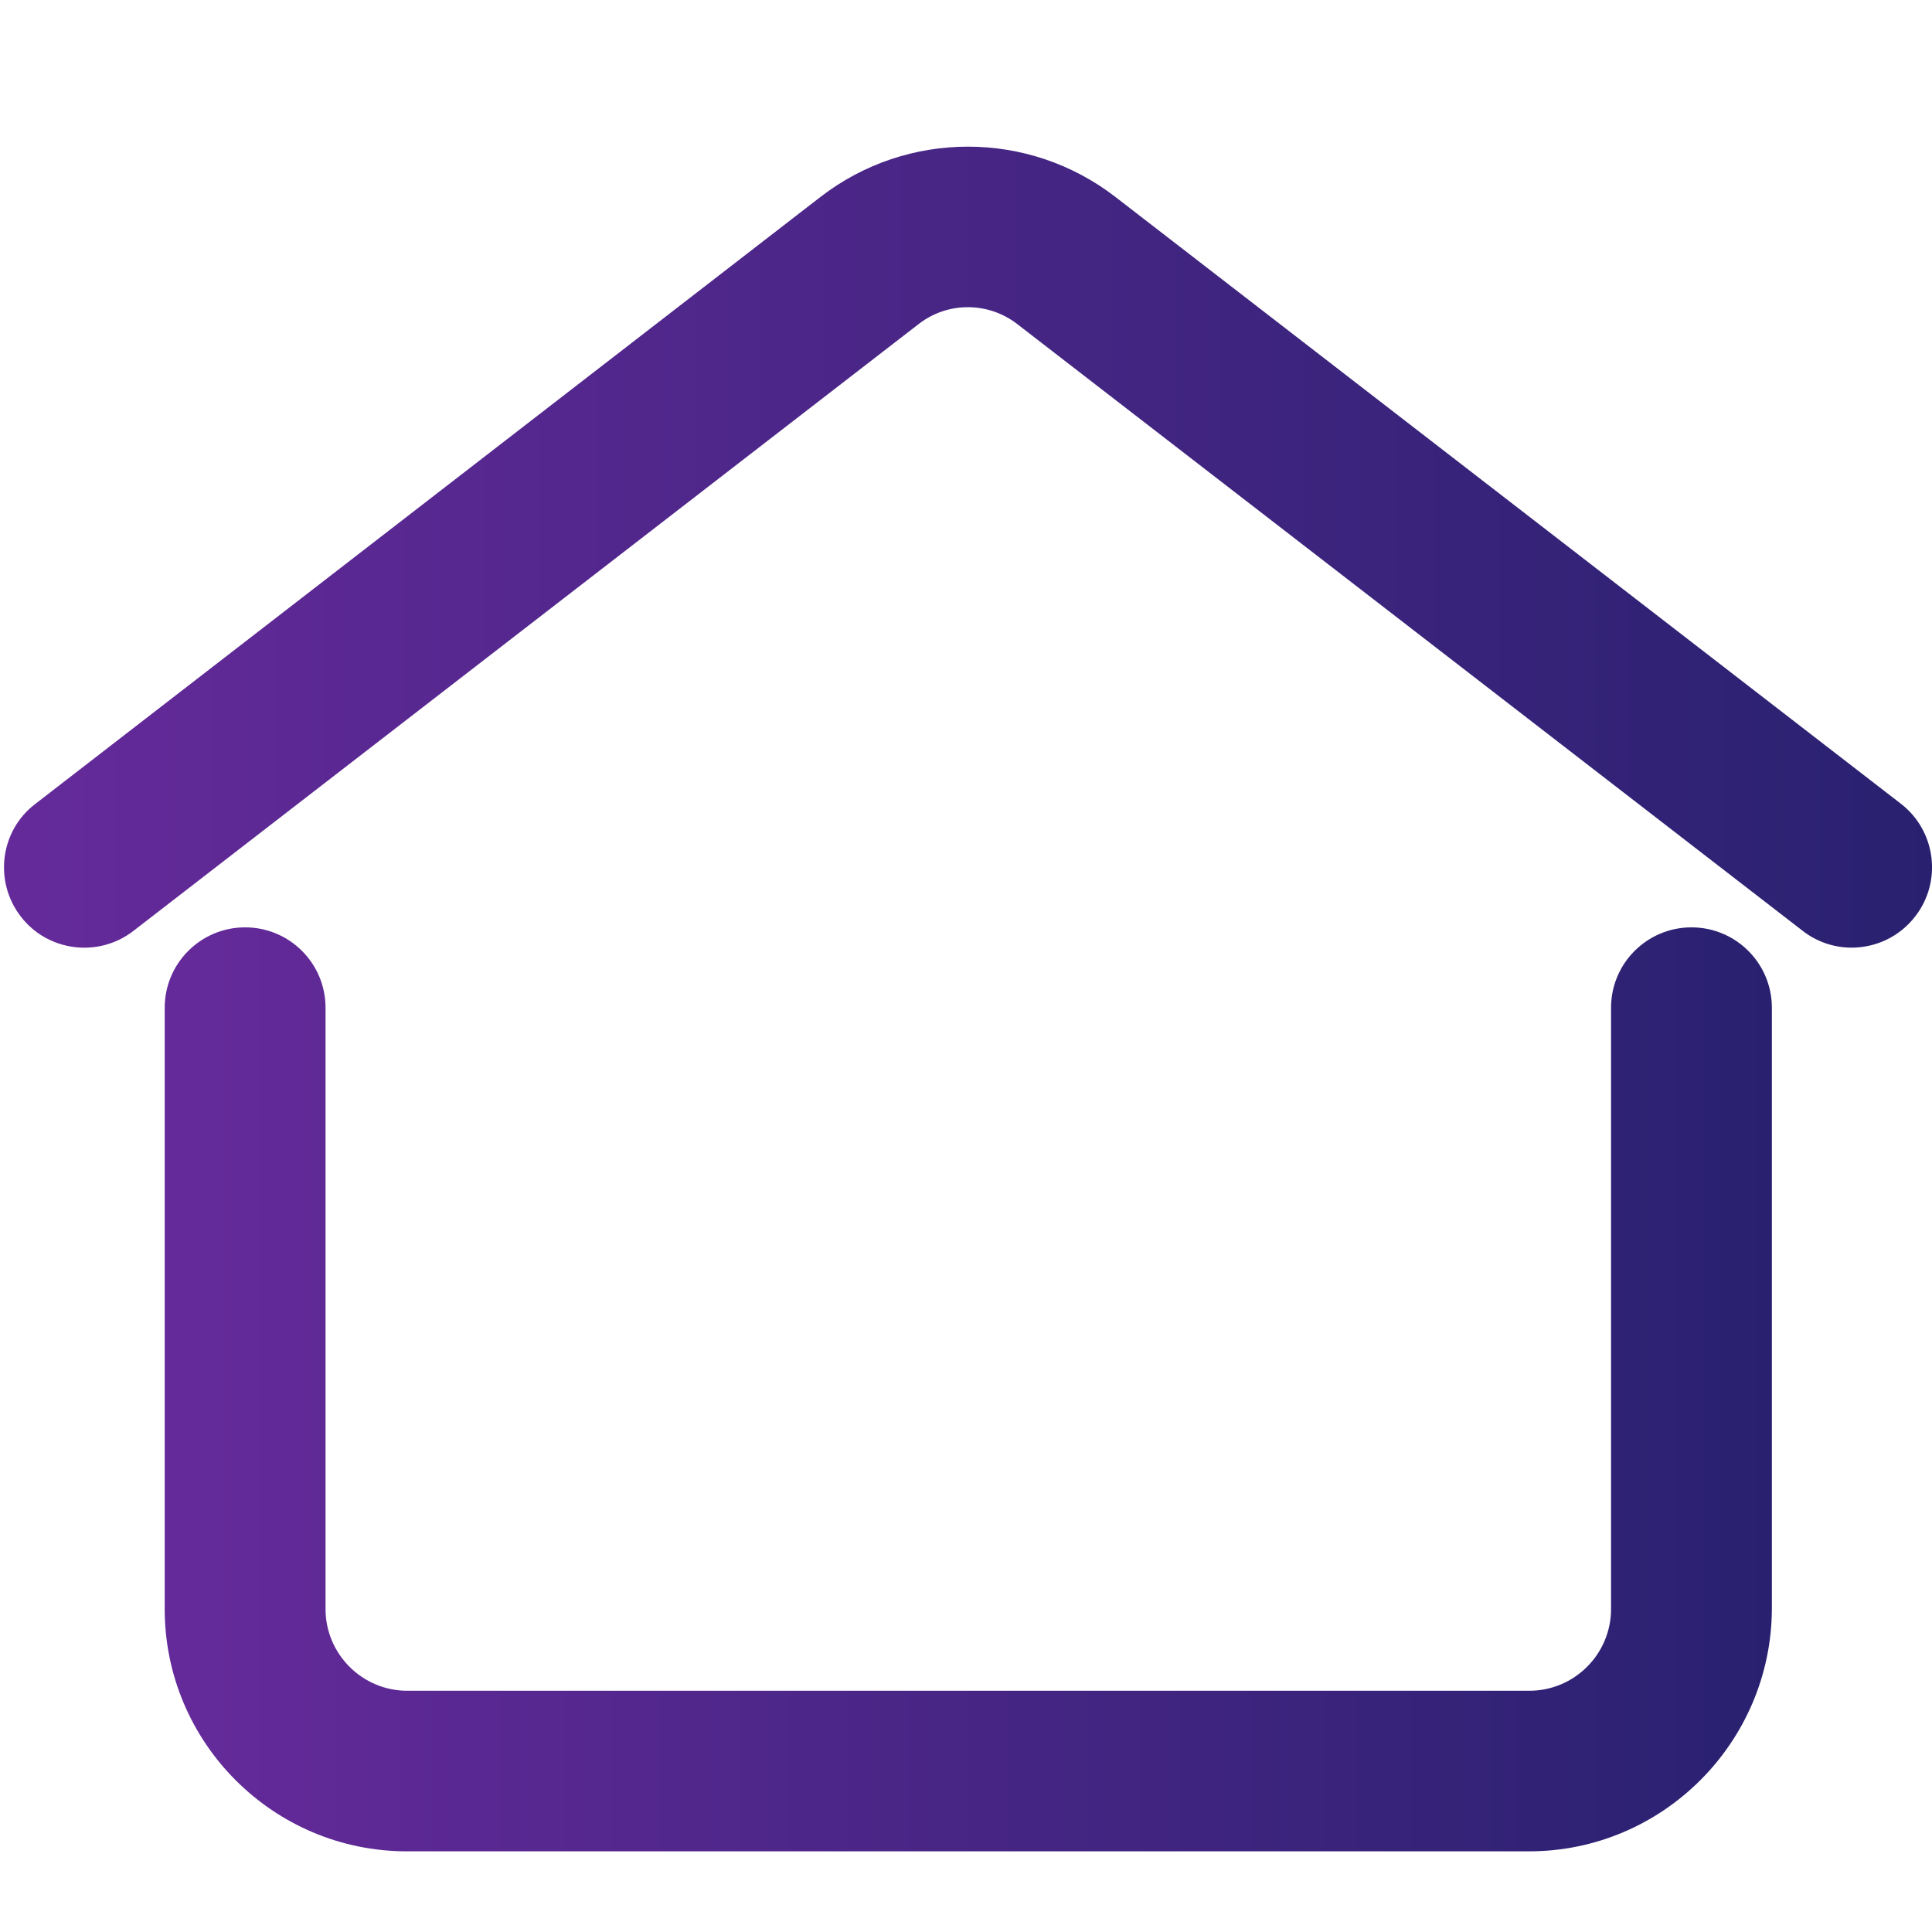 <?xml version="1.0" encoding="utf-8"?>
<!-- Generator: Adobe Illustrator 27.1.1, SVG Export Plug-In . SVG Version: 6.00 Build 0)  -->
<svg version="1.1" id="Layer_1" xmlns="http://www.w3.org/2000/svg" xmlns:xlink="http://www.w3.org/1999/xlink" x="0px" y="0px"
	 viewBox="0 0 800 800" style="enable-background:new 0 0 800 800;" xml:space="preserve">
<style type="text/css">
	.st0{fill:url(#SVGID_1_);}
	.st1{fill:url(#SVGID_00000048491182176914985140000010960932270913750947_);}
</style>
<linearGradient id="SVGID_1_" gradientUnits="userSpaceOnUse" x1="1.633" y1="226.553" x2="800.029" y2="226.553">
	<stop  offset="0" style="stop-color:#652A9A"/>
	<stop  offset="1" style="stop-color:#292170"/>
</linearGradient>
<path class="st0" d="M766.7,392.4c-7.1,0-14.3-2.3-20.3-7L421.1,134.1c-12-9.2-28.7-9.2-40.6,0L55.2,385.5
	c-14.5,11.2-35.5,8.5-46.6-6c-11.2-14.5-8.6-35.5,6-46.6L339.8,81.5c35.9-27.7,86.1-27.7,122,0l325.3,251.3
	c14.5,11.2,17.2,32.1,6,46.6C786.5,388,776.6,392.4,766.7,392.4L766.7,392.4z"/>
<linearGradient id="SVGID_00000087379847591316007180000010096901254414425994_" gradientUnits="userSpaceOnUse" x1="68.203" y1="575.352" x2="733.516" y2="575.352">
	<stop  offset="0" style="stop-color:#652A9A"/>
	<stop  offset="1" style="stop-color:#292170"/>
</linearGradient>
<path style="fill:url(#SVGID_00000087379847591316007180000010096901254414425994_);" d="M633.1,766.6H168.5
	c-55.3,0-100.3-45-100.3-100.3v-249c0-18.4,14.9-33.3,33.3-33.3s33.3,14.9,33.3,33.3v249c0,18.6,15.2,33.8,33.8,33.8h464.7
	c18.6,0,33.8-15.2,33.8-33.8v-249c0-18.4,14.9-33.3,33.3-33.3s33.3,14.9,33.3,33.3v249C733.4,721.6,688.4,766.6,633.1,766.6
	L633.1,766.6z"/>
</svg>
